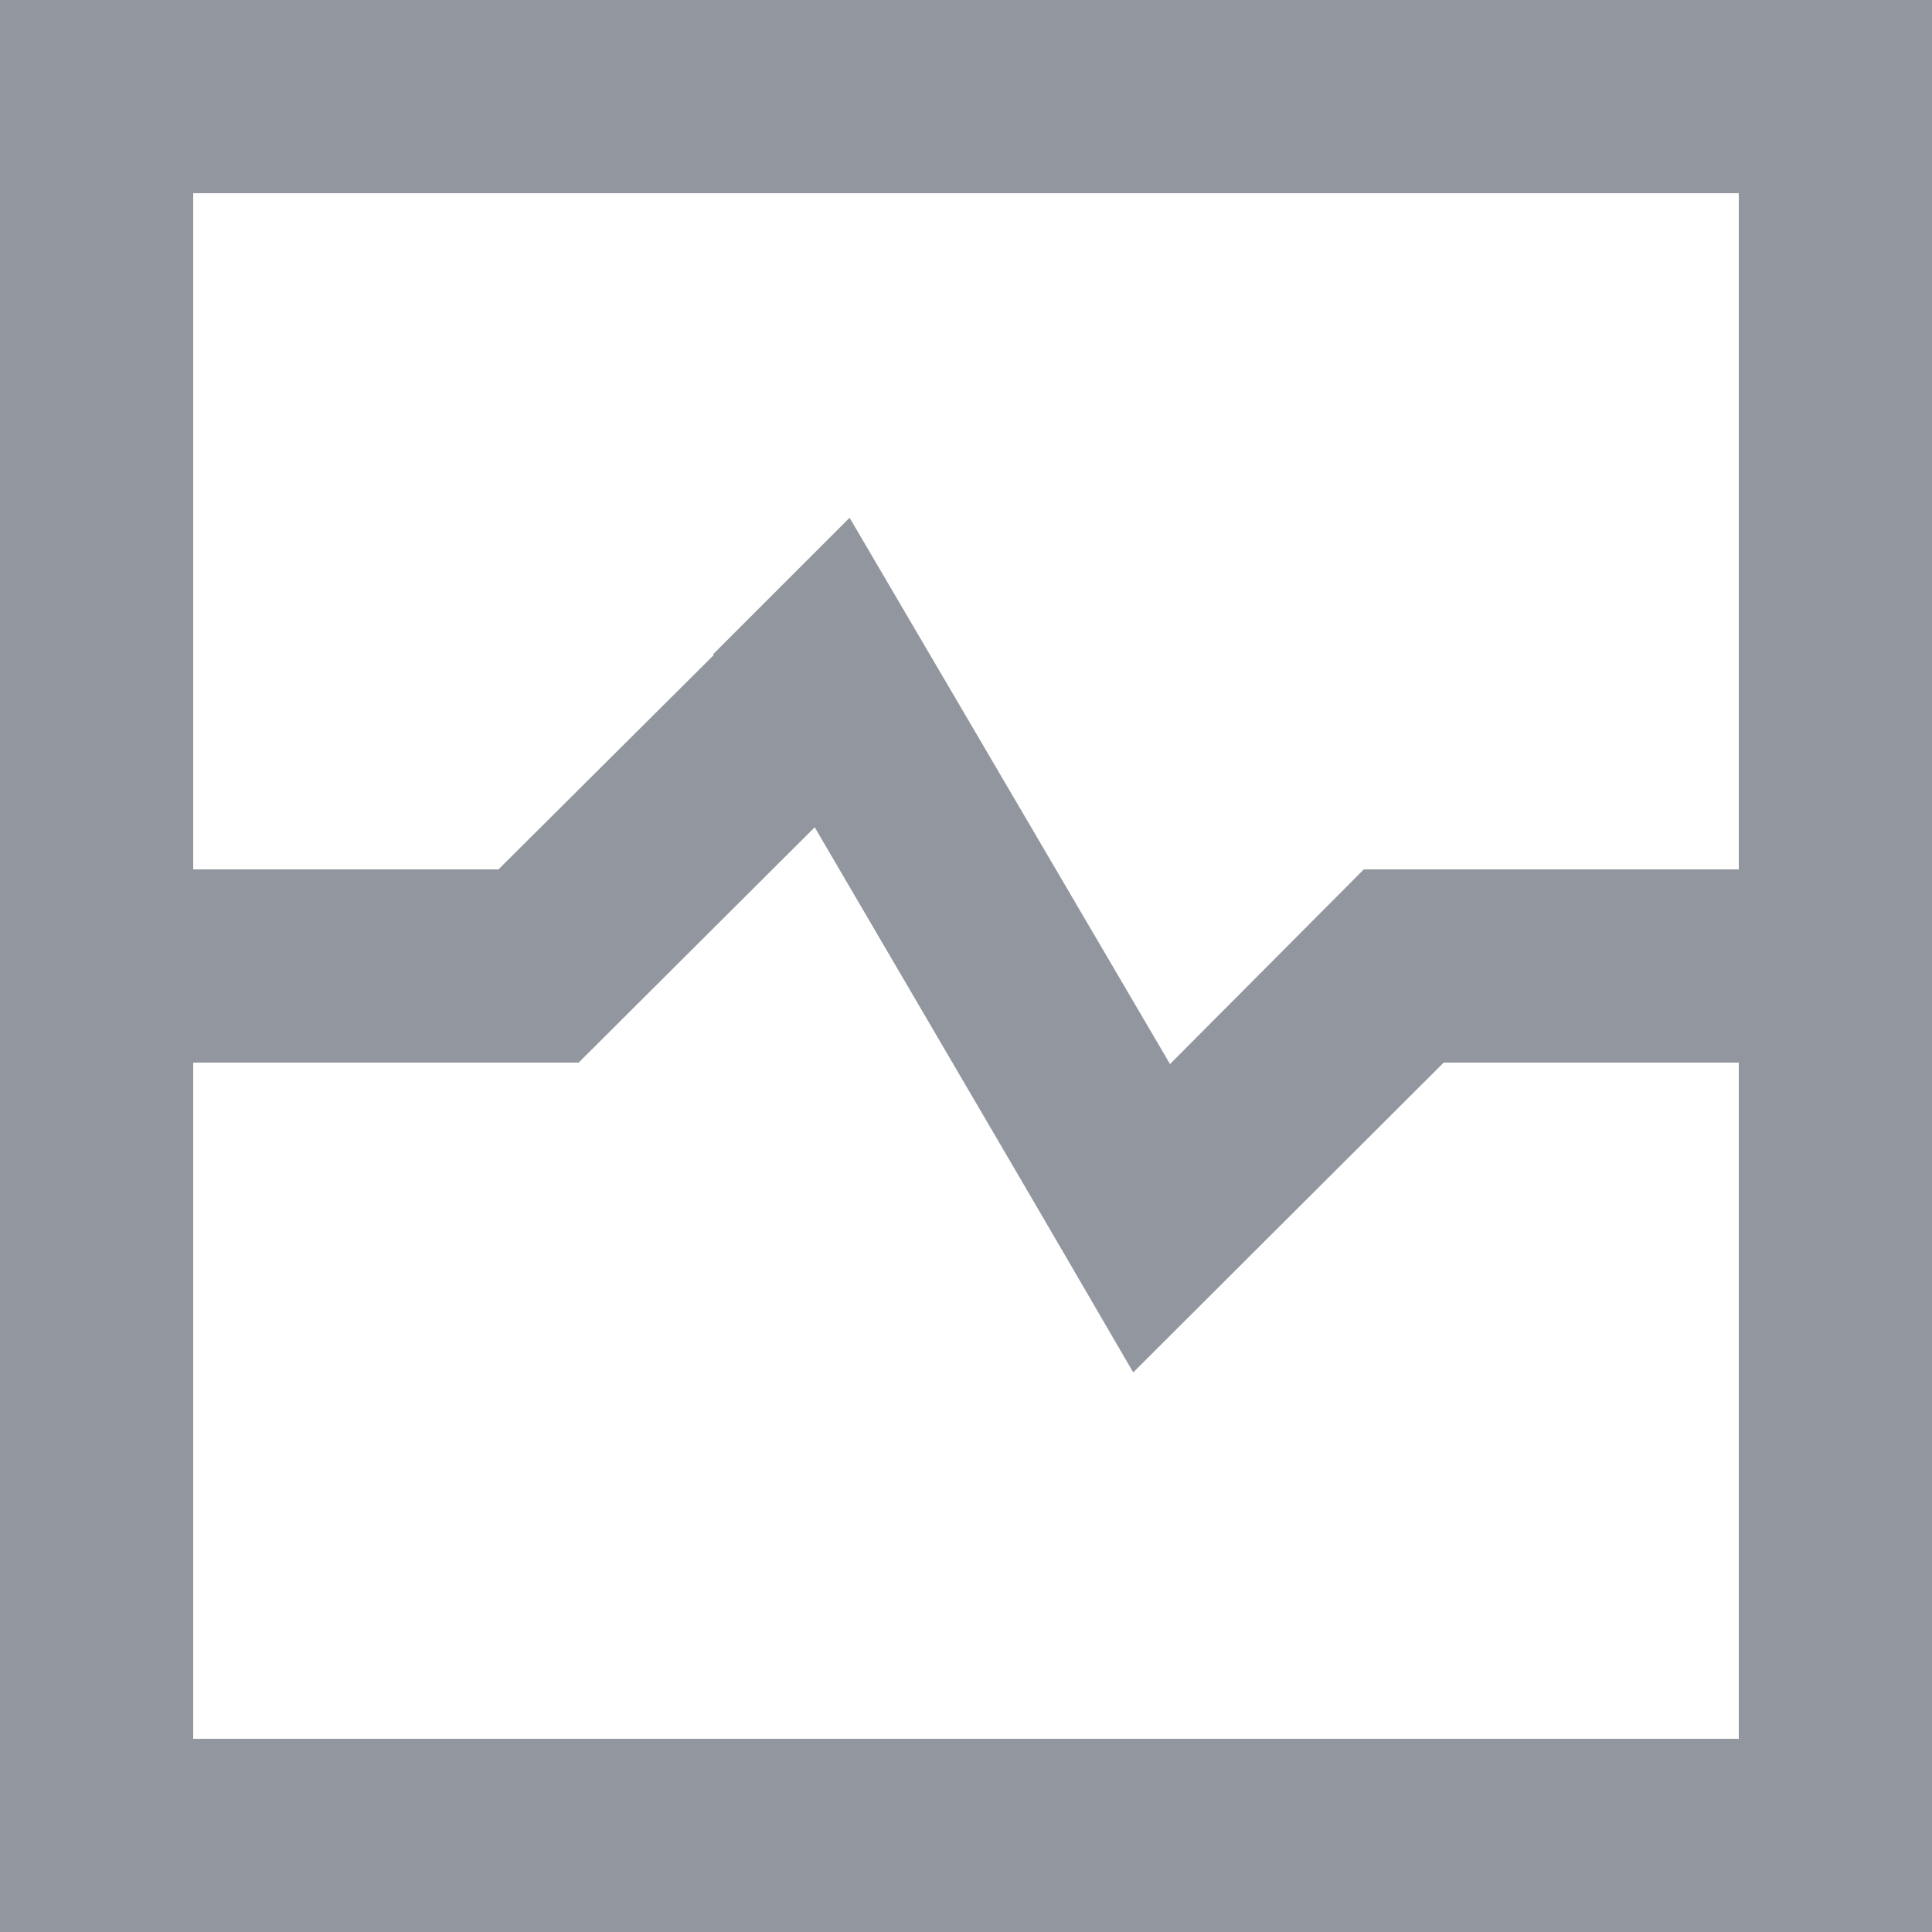 <svg width="20" height="20" viewBox="0 0 20 20" xmlns="http://www.w3.org/2000/svg"><title>stats-icon</title><path d="M18 9h-3.882l-2.006 2.015c-1.156-1.97-3.11-5.305-3.317-5.655L7.38 6.775l.01.005L5.16 9H2V2h16v7zm0 9H2v-7h3.99l2.444-2.436c2.723 4.654 2.003 3.42 3.297 5.643L14.945 11H18v7zM0 20h20V0H0v20z" fill="#92969E" fill-rule="evenodd"/></svg>